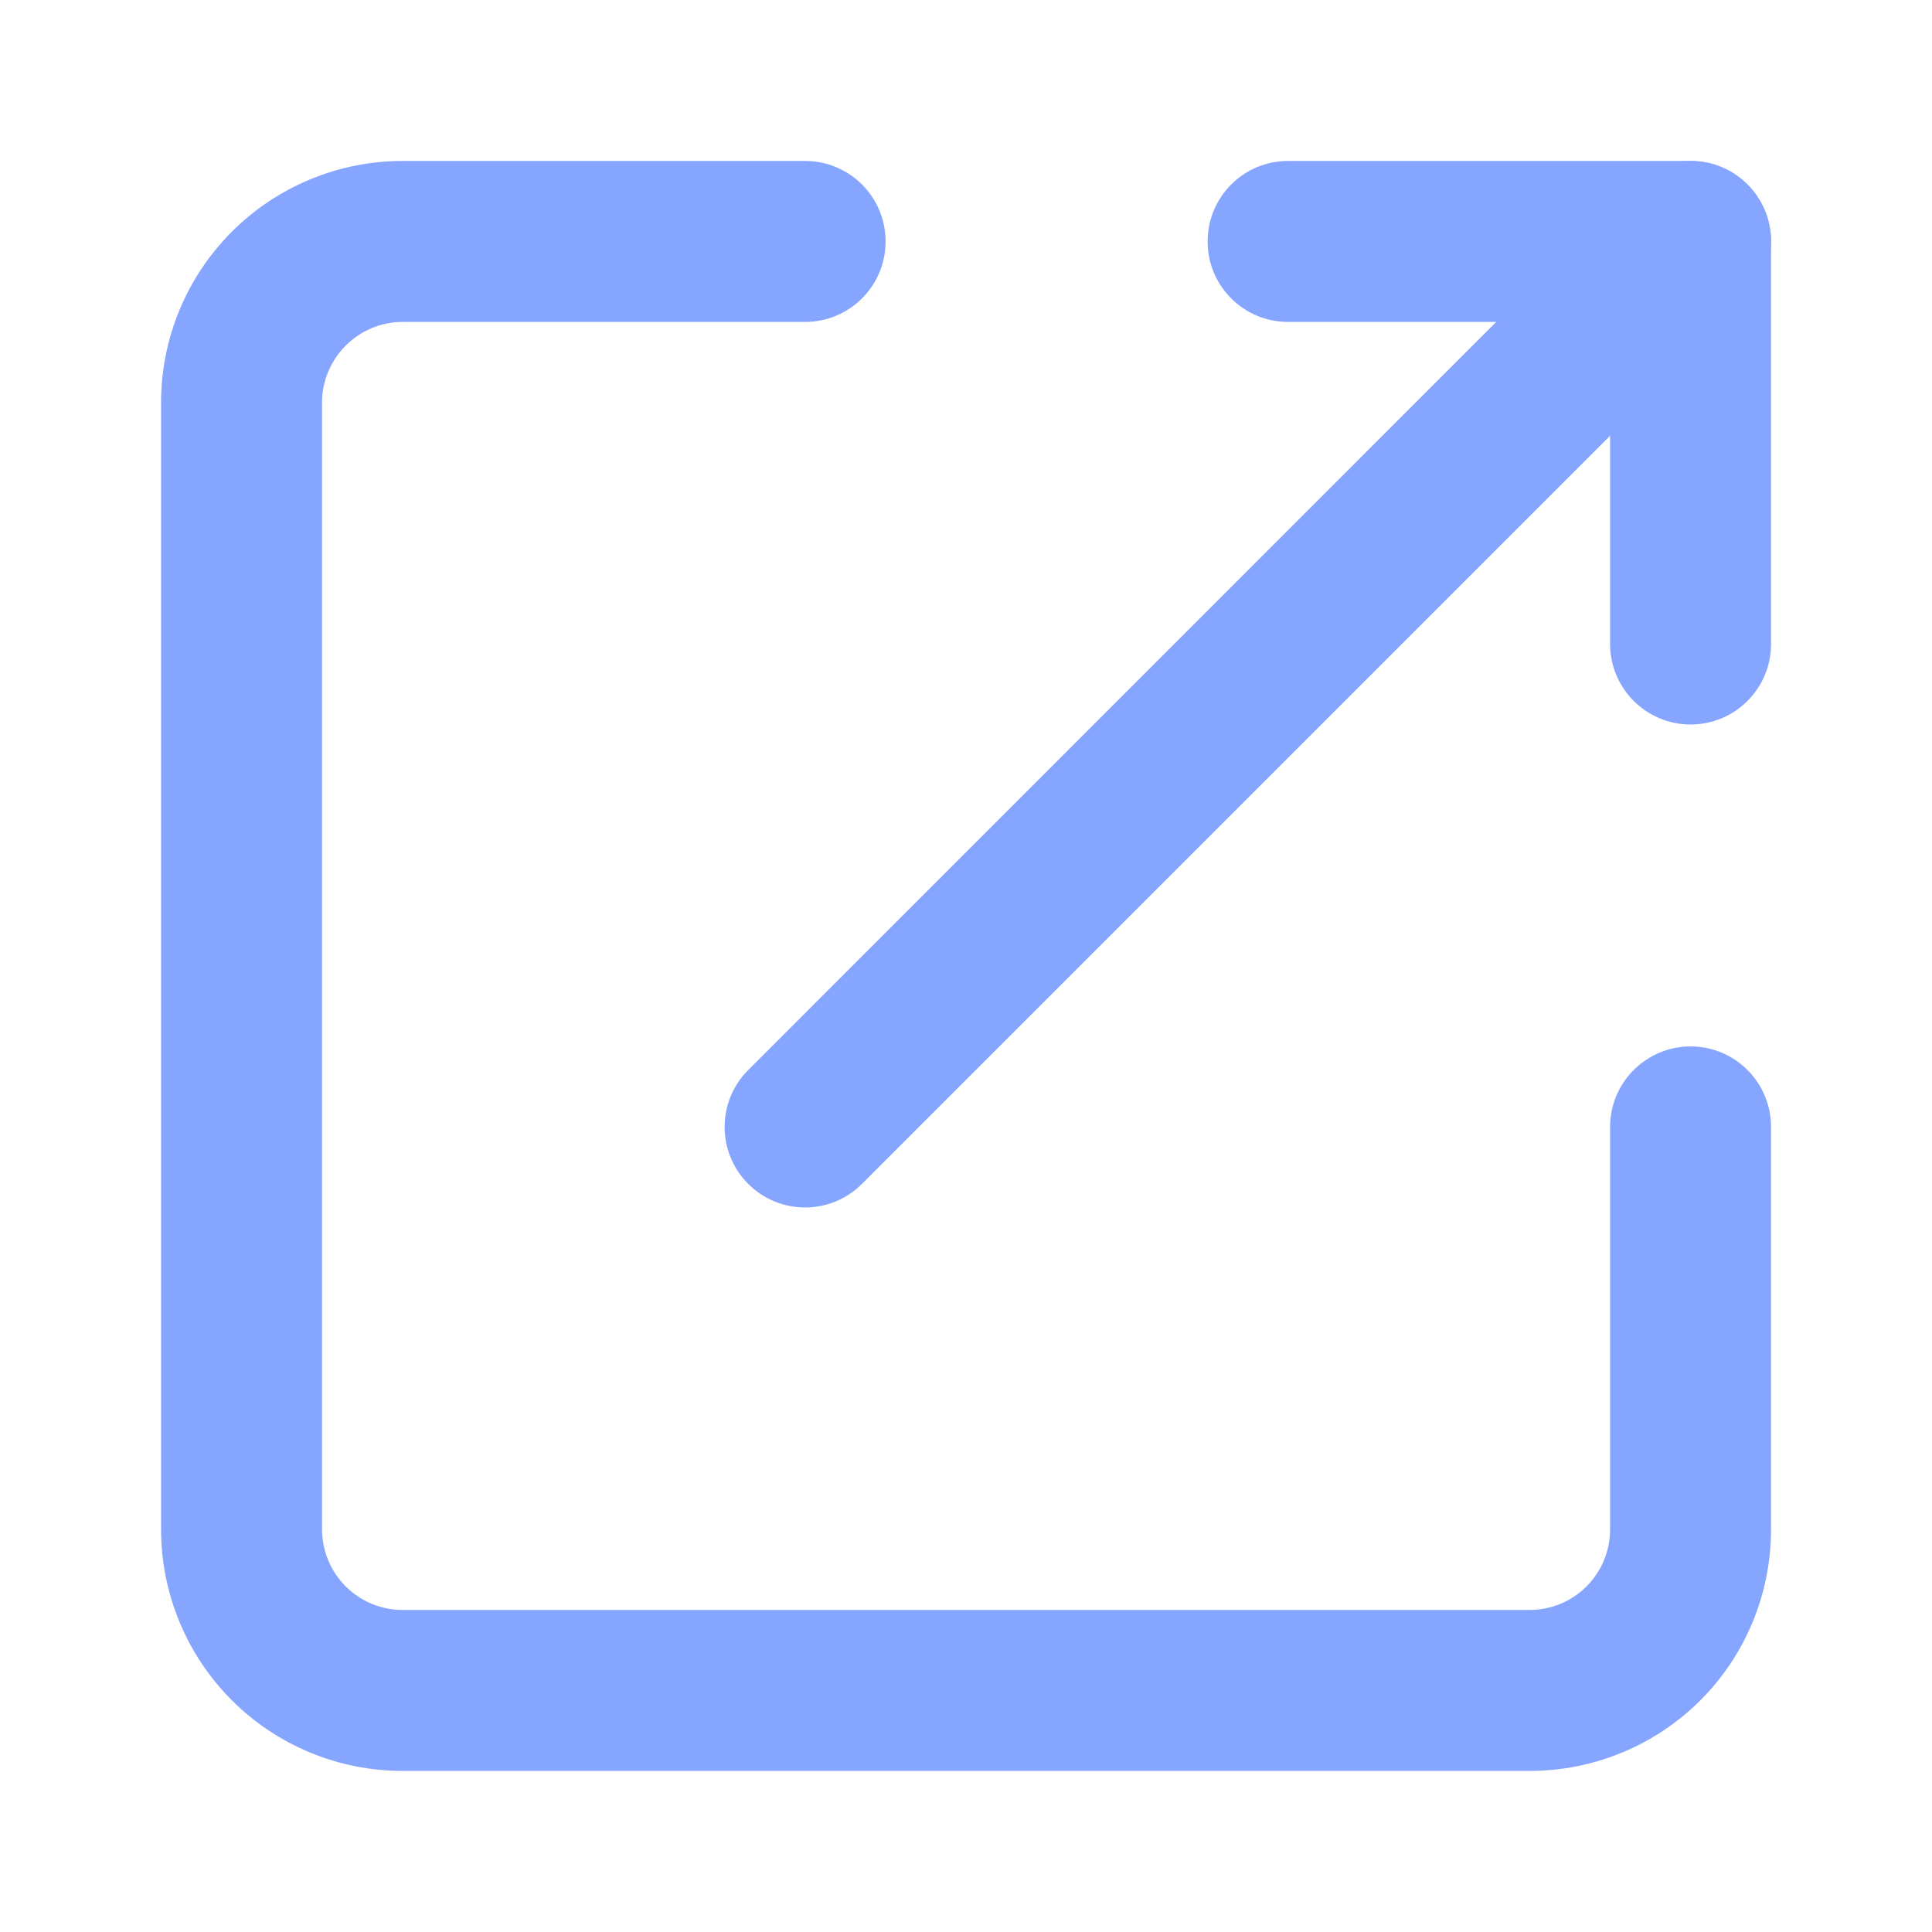 <svg width="16" height="16" viewBox="0 0 16 16" fill="none" xmlns="http://www.w3.org/2000/svg">
<path fill-rule="evenodd" clip-rule="evenodd" d="M1.92 1.919C2.295 1.544 2.804 1.333 3.334 1.333H6.667C7.036 1.333 7.334 1.631 7.334 2C7.334 2.368 7.036 2.666 6.667 2.666H3.334C3.157 2.666 2.988 2.737 2.863 2.862C2.738 2.987 2.667 3.156 2.667 3.333V12.666C2.667 12.843 2.738 13.013 2.863 13.138C2.988 13.263 3.157 13.333 3.334 13.333H12.667C12.844 13.333 13.014 13.263 13.139 13.138C13.264 13.013 13.334 12.843 13.334 12.666V9.333C13.334 8.965 13.633 8.666 14.001 8.666C14.369 8.666 14.667 8.965 14.667 9.333V12.666C14.667 13.197 14.457 13.706 14.082 14.081C13.707 14.456 13.198 14.666 12.667 14.666H3.334C2.804 14.666 2.295 14.456 1.92 14.081C1.545 13.706 1.334 13.197 1.334 12.666V3.333C1.334 2.803 1.545 2.294 1.92 1.919Z" fill="#85A5FF"/>
<path fill-rule="evenodd" clip-rule="evenodd" d="M14.001 6C14.369 6 14.667 5.701 14.667 5.333V2C14.667 1.631 14.369 1.333 14.001 1.333H10.667C10.299 1.333 10.001 1.631 10.001 2C10.001 2.368 10.299 2.666 10.667 2.666H13.334V5.333C13.334 5.701 13.633 6 14.001 6Z" fill="#85A5FF"/>
<path fill-rule="evenodd" clip-rule="evenodd" d="M6.196 9.804C6.456 10.065 6.878 10.065 7.139 9.804L14.472 2.471C14.732 2.211 14.732 1.789 14.472 1.528C14.212 1.268 13.79 1.268 13.529 1.528L6.196 8.862C5.936 9.122 5.936 9.544 6.196 9.804Z" fill="#85A5FF"/>
</svg>
